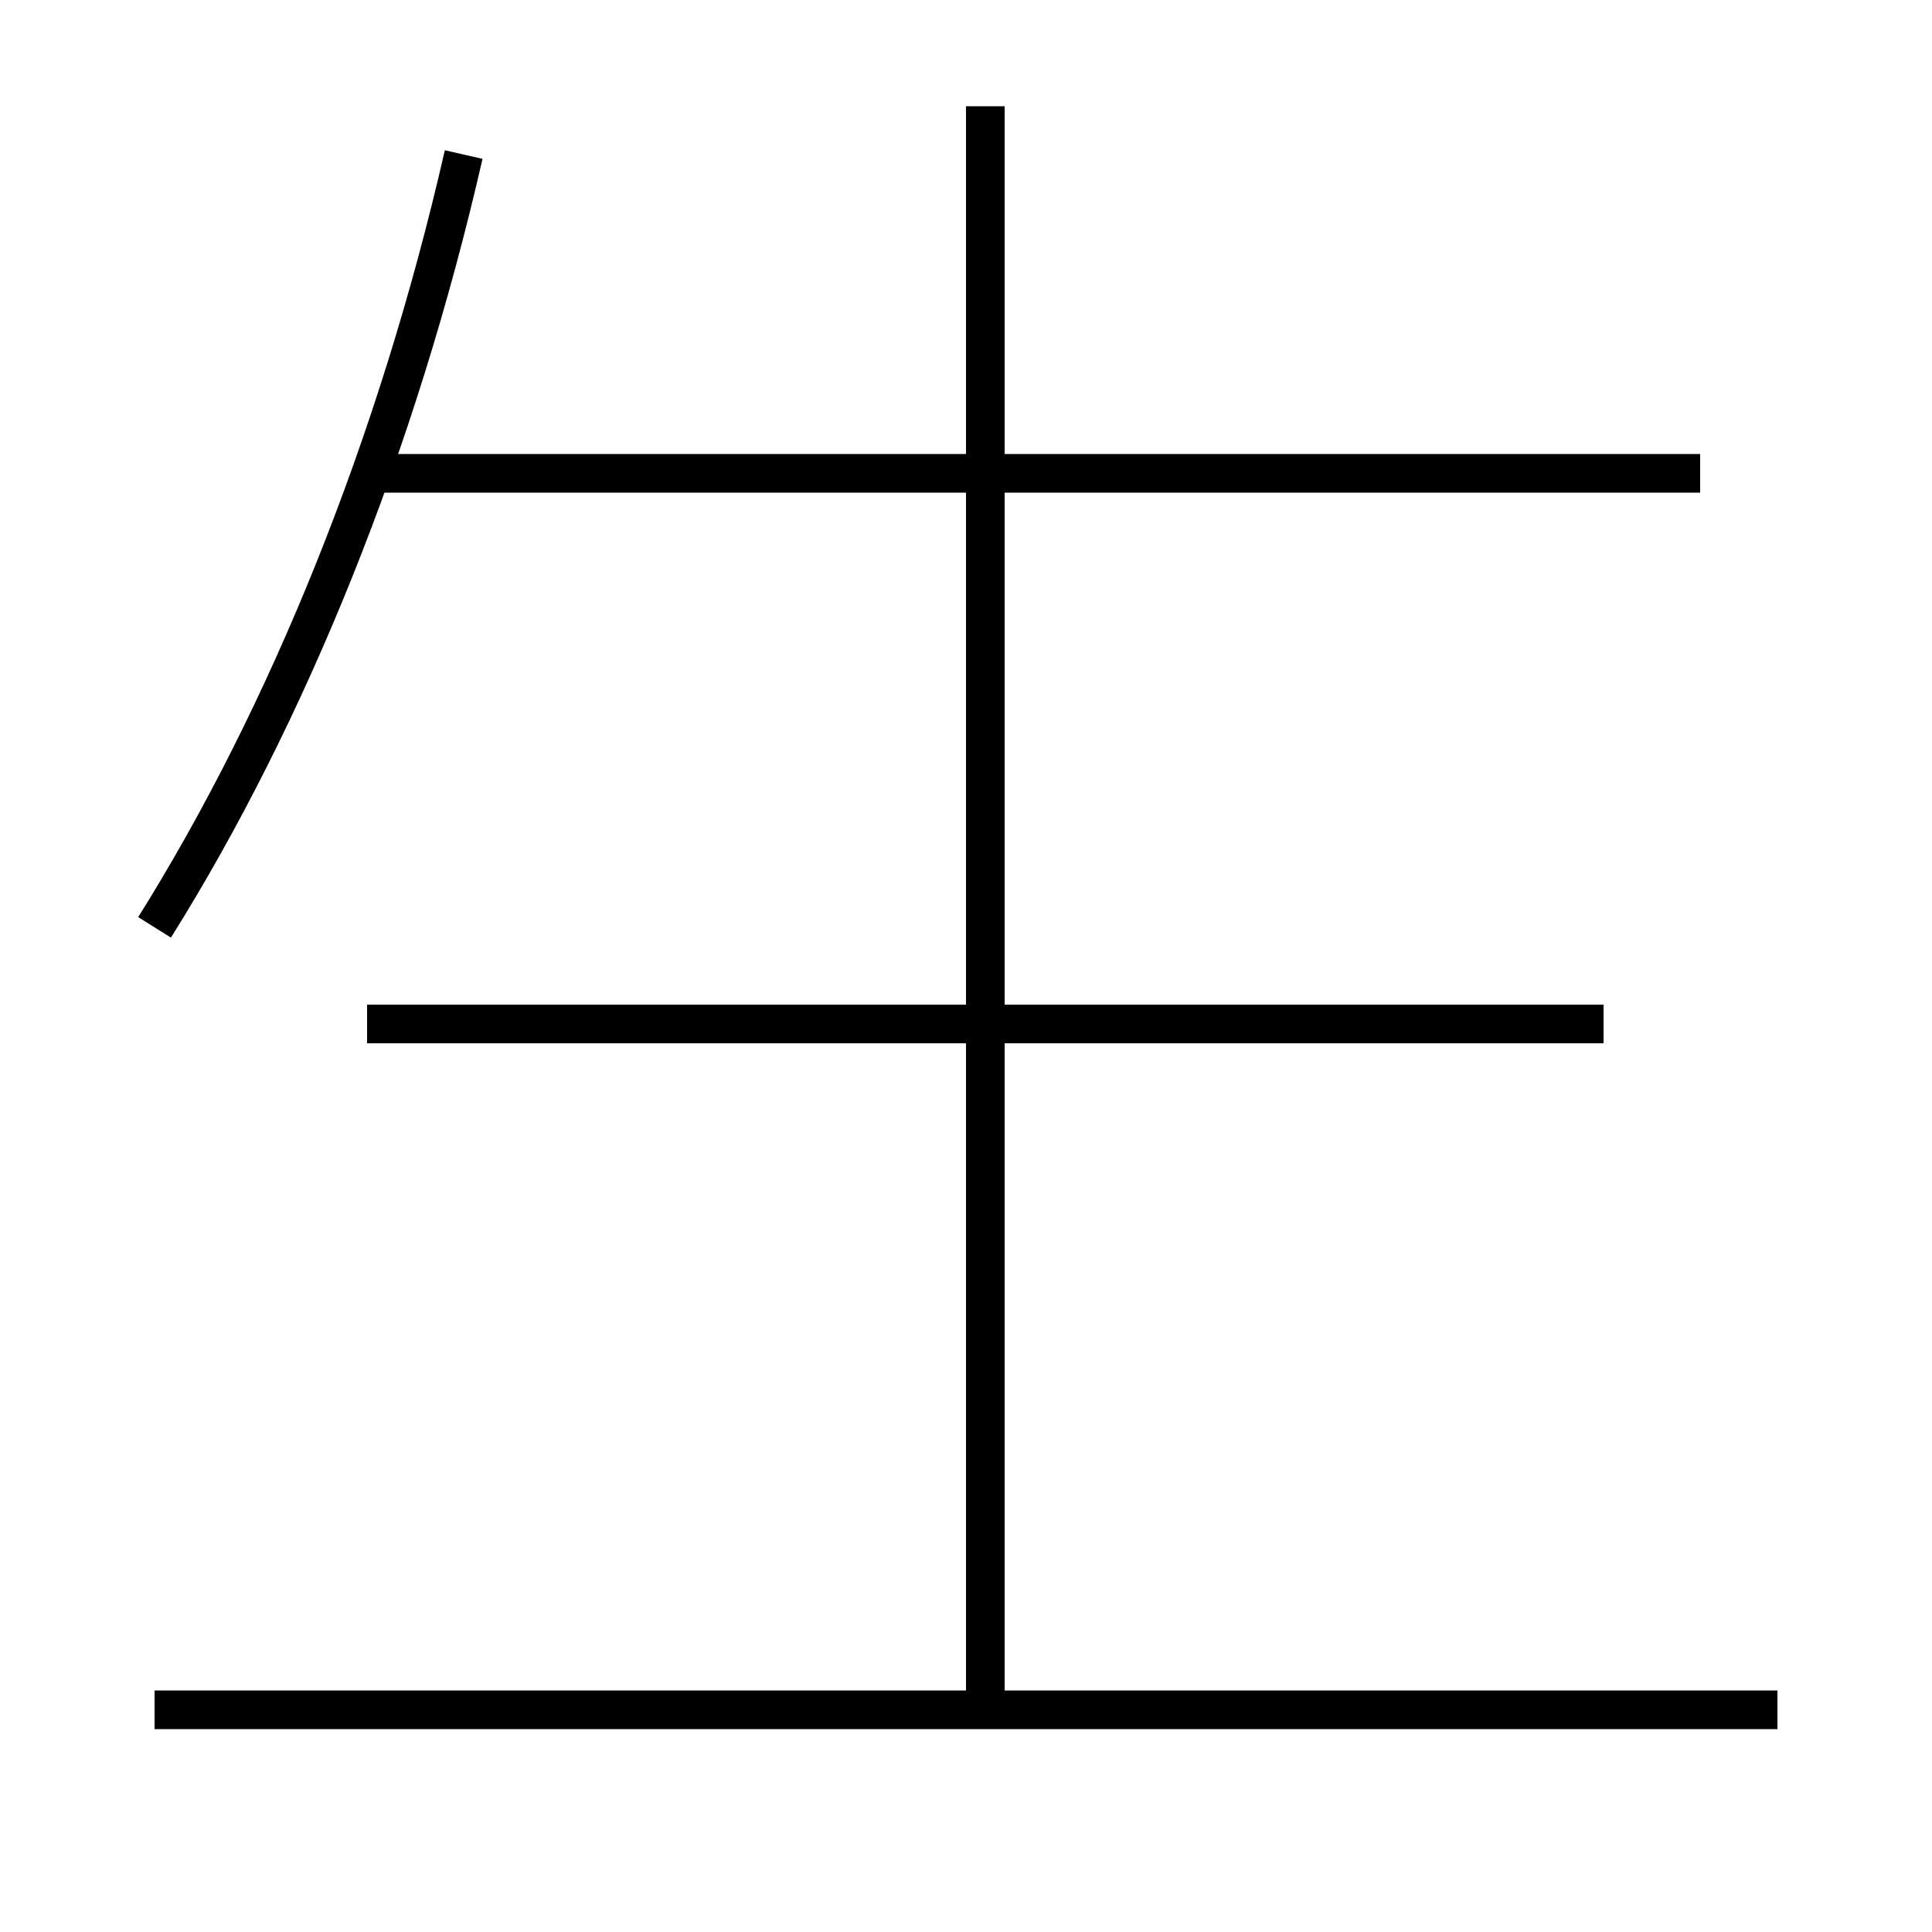 <?xml version='1.0' encoding='utf-8'?>
<svg xmlns="http://www.w3.org/2000/svg" height="100px" version="1.0" viewBox="0 0 100 100" width="100px" x="0px" y="0px">
<line fill="none" stroke="#000000" stroke-width="2" x1="8" x2="92" y1="88.5" y2="88.5" /><line fill="none" stroke="#000000" stroke-width="2" x1="88" x2="19" y1="24.5" y2="24.5" /><line fill="none" stroke="#000000" stroke-width="2" x1="83" x2="19" y1="53" y2="53" /><line fill="none" stroke="#000000" stroke-width="2" x1="51" x2="51" y1="88.5" y2="5.5" /><path d="M8,48 c6.91,-11.026 12.572,-25.004 16,-40" fill="none" stroke="#000000" stroke-width="2" /></svg>